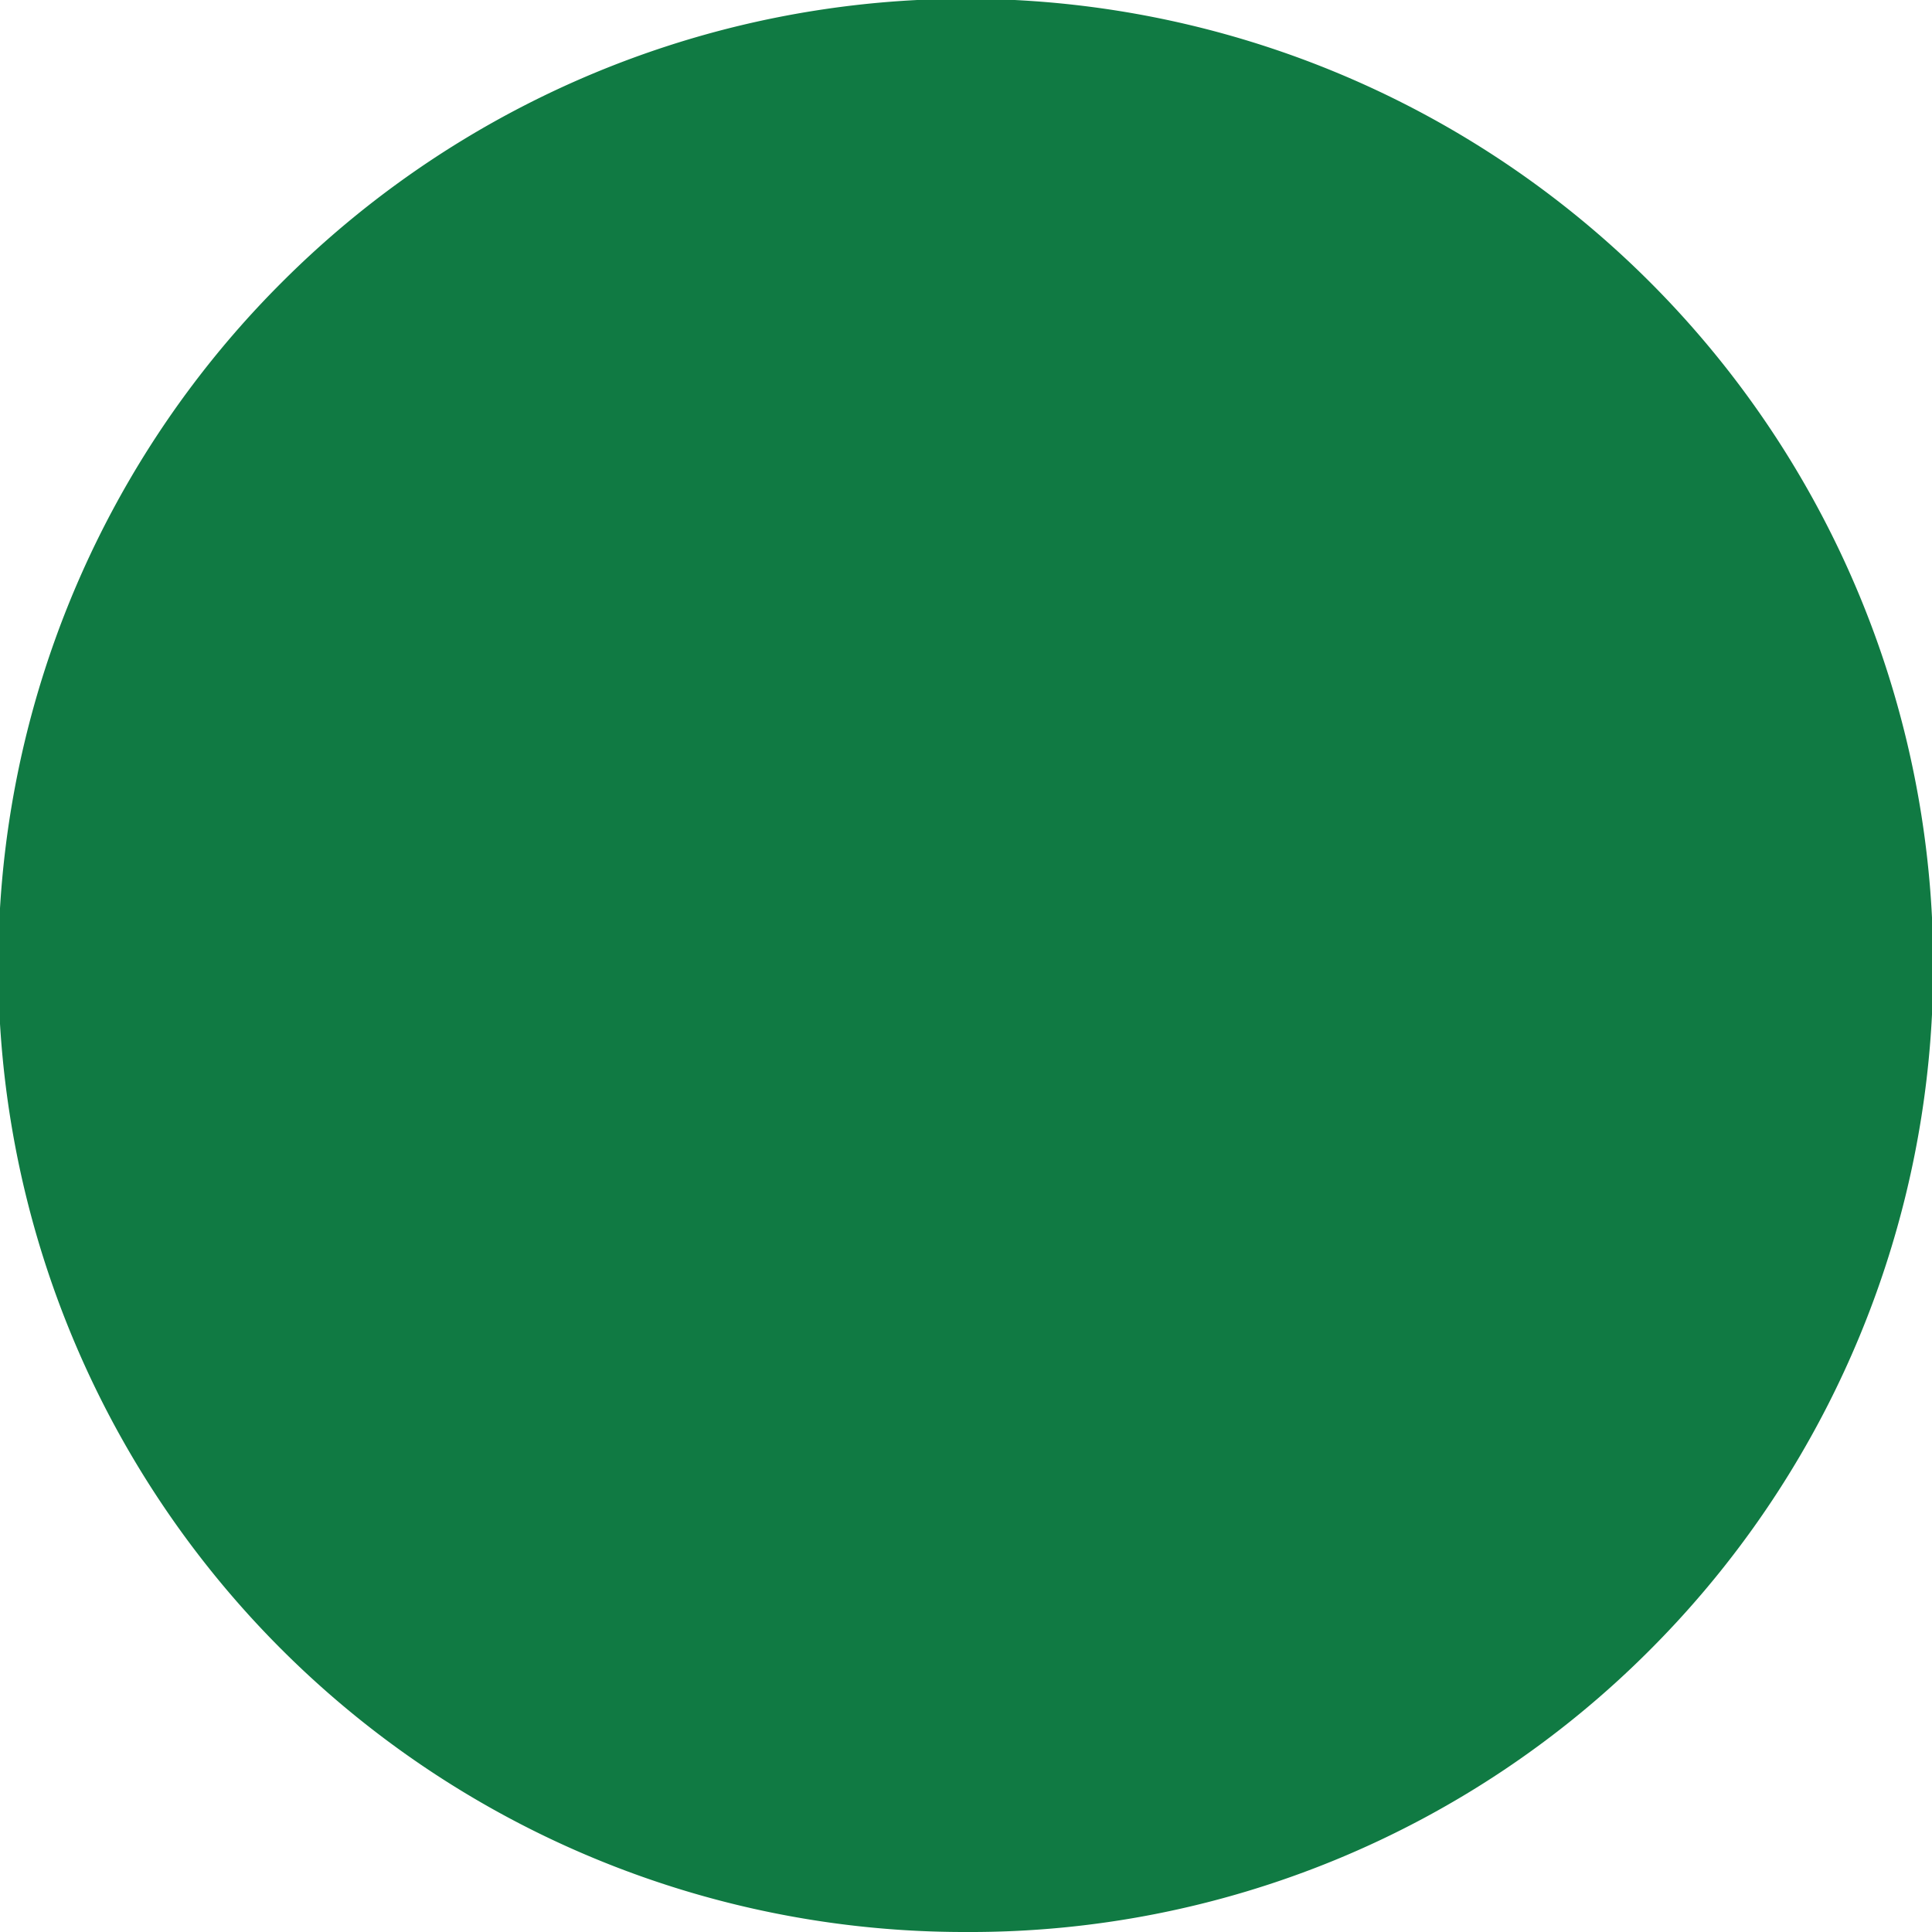 <svg xmlns="http://www.w3.org/2000/svg" viewBox="0 0 15 15"><defs><style>.cls-1{fill:#107a43;}</style></defs><title>dot-darkgreen</title><g id="Layer_2" data-name="Layer 2"><g id="Layer_1-2" data-name="Layer 1"><path class="cls-1" d="M7.5,15A7.5,7.5,0,0,1,2.19,2.19,7.5,7.5,0,0,1,12.81,12.81h0A7.45,7.45,0,0,1,7.5,15Z"/></g></g></svg>